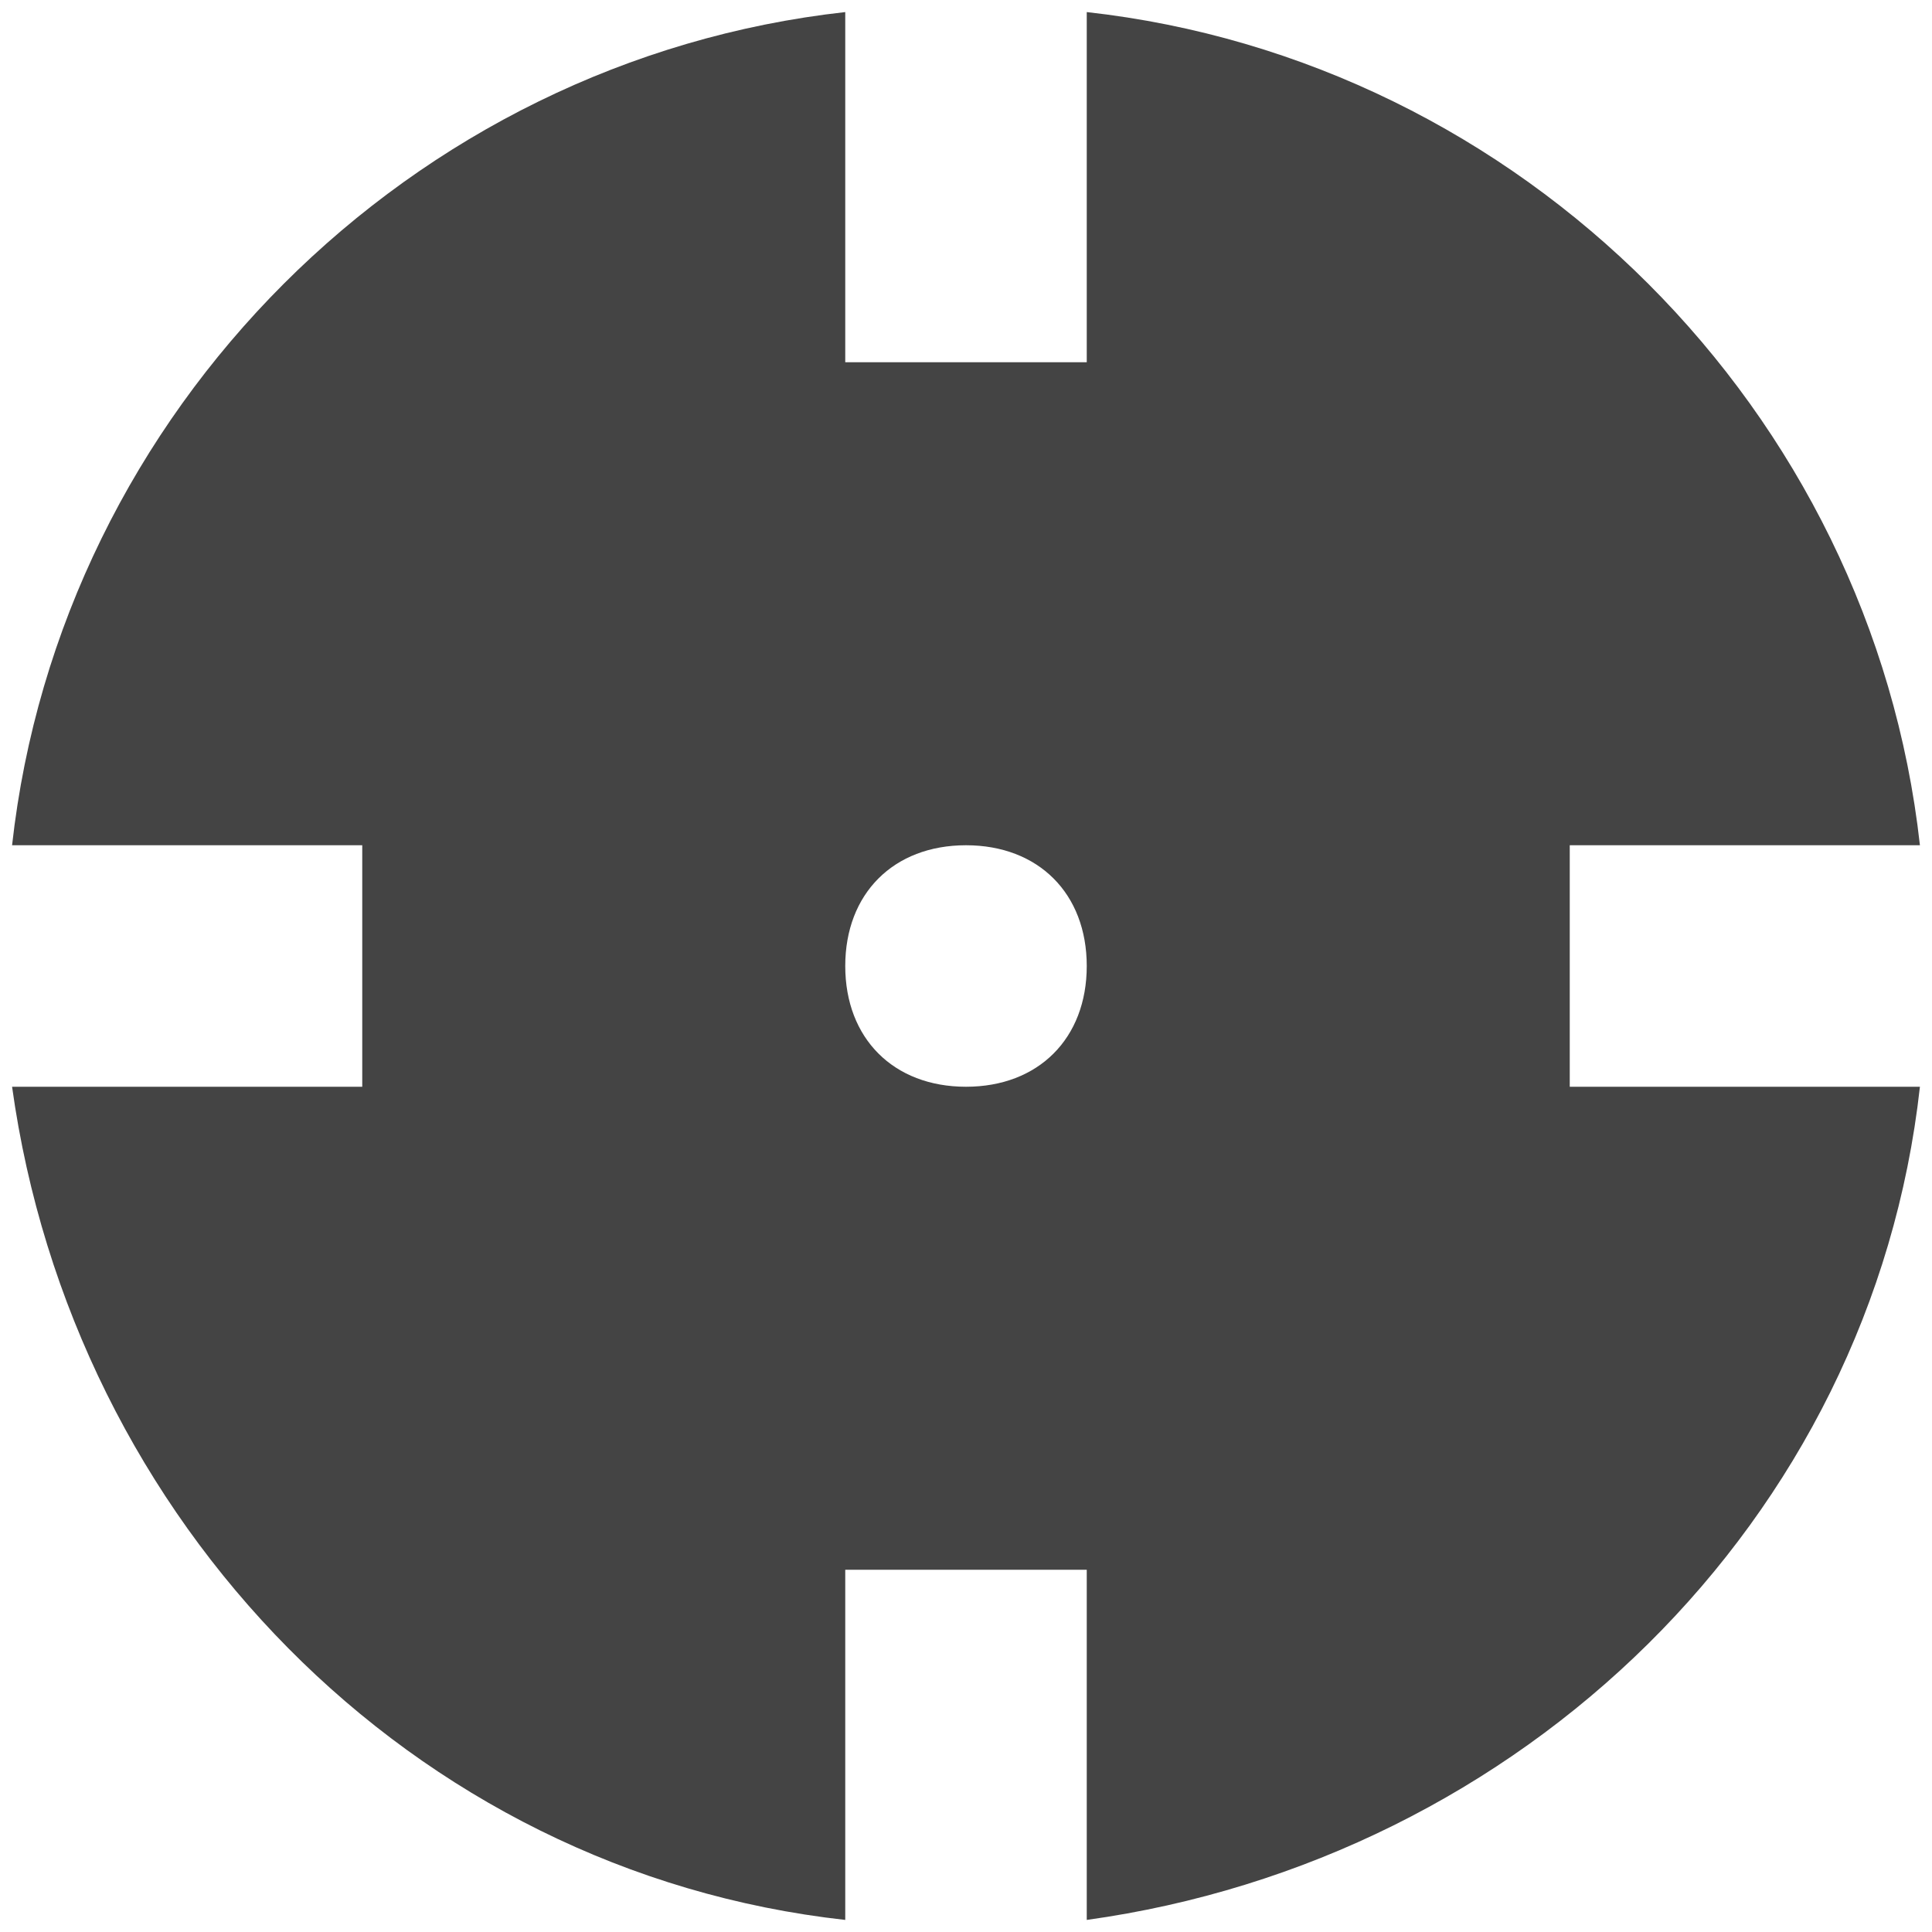 <?xml version="1.0" encoding="utf-8"?>
<!-- Generator: Adobe Illustrator 19.1.0, SVG Export Plug-In . SVG Version: 6.00 Build 0)  -->
<!DOCTYPE svg PUBLIC "-//W3C//DTD SVG 1.1//EN" "http://www.w3.org/Graphics/SVG/1.1/DTD/svg11.dtd">
<svg version="1.1" id="Layer_1" xmlns="http://www.w3.org/2000/svg" xmlns:xlink="http://www.w3.org/1999/xlink" x="0px" y="0px"
	 width="16px" height="16px" viewBox="0 0 16 16" enable-background="new 0 0 16 16" xml:space="preserve">
<path fill="#444444" d="M13,9V7h2.9C15.5,3.4,12.6,0.5,9,0.1V3H7V0.1C3.4,0.5,0.5,3.4,0.1,7H3v2H0.1c0.5,3.6,3.3,6.5,6.9,6.9V13h2
	v2.9c3.6-0.5,6.5-3.3,6.9-6.9H13z M8,9C7.4,9,7,8.6,7,8c0-0.6,0.4-1,1-1s1,0.4,1,1C9,8.6,8.6,9,8,9z"/>
</svg>
